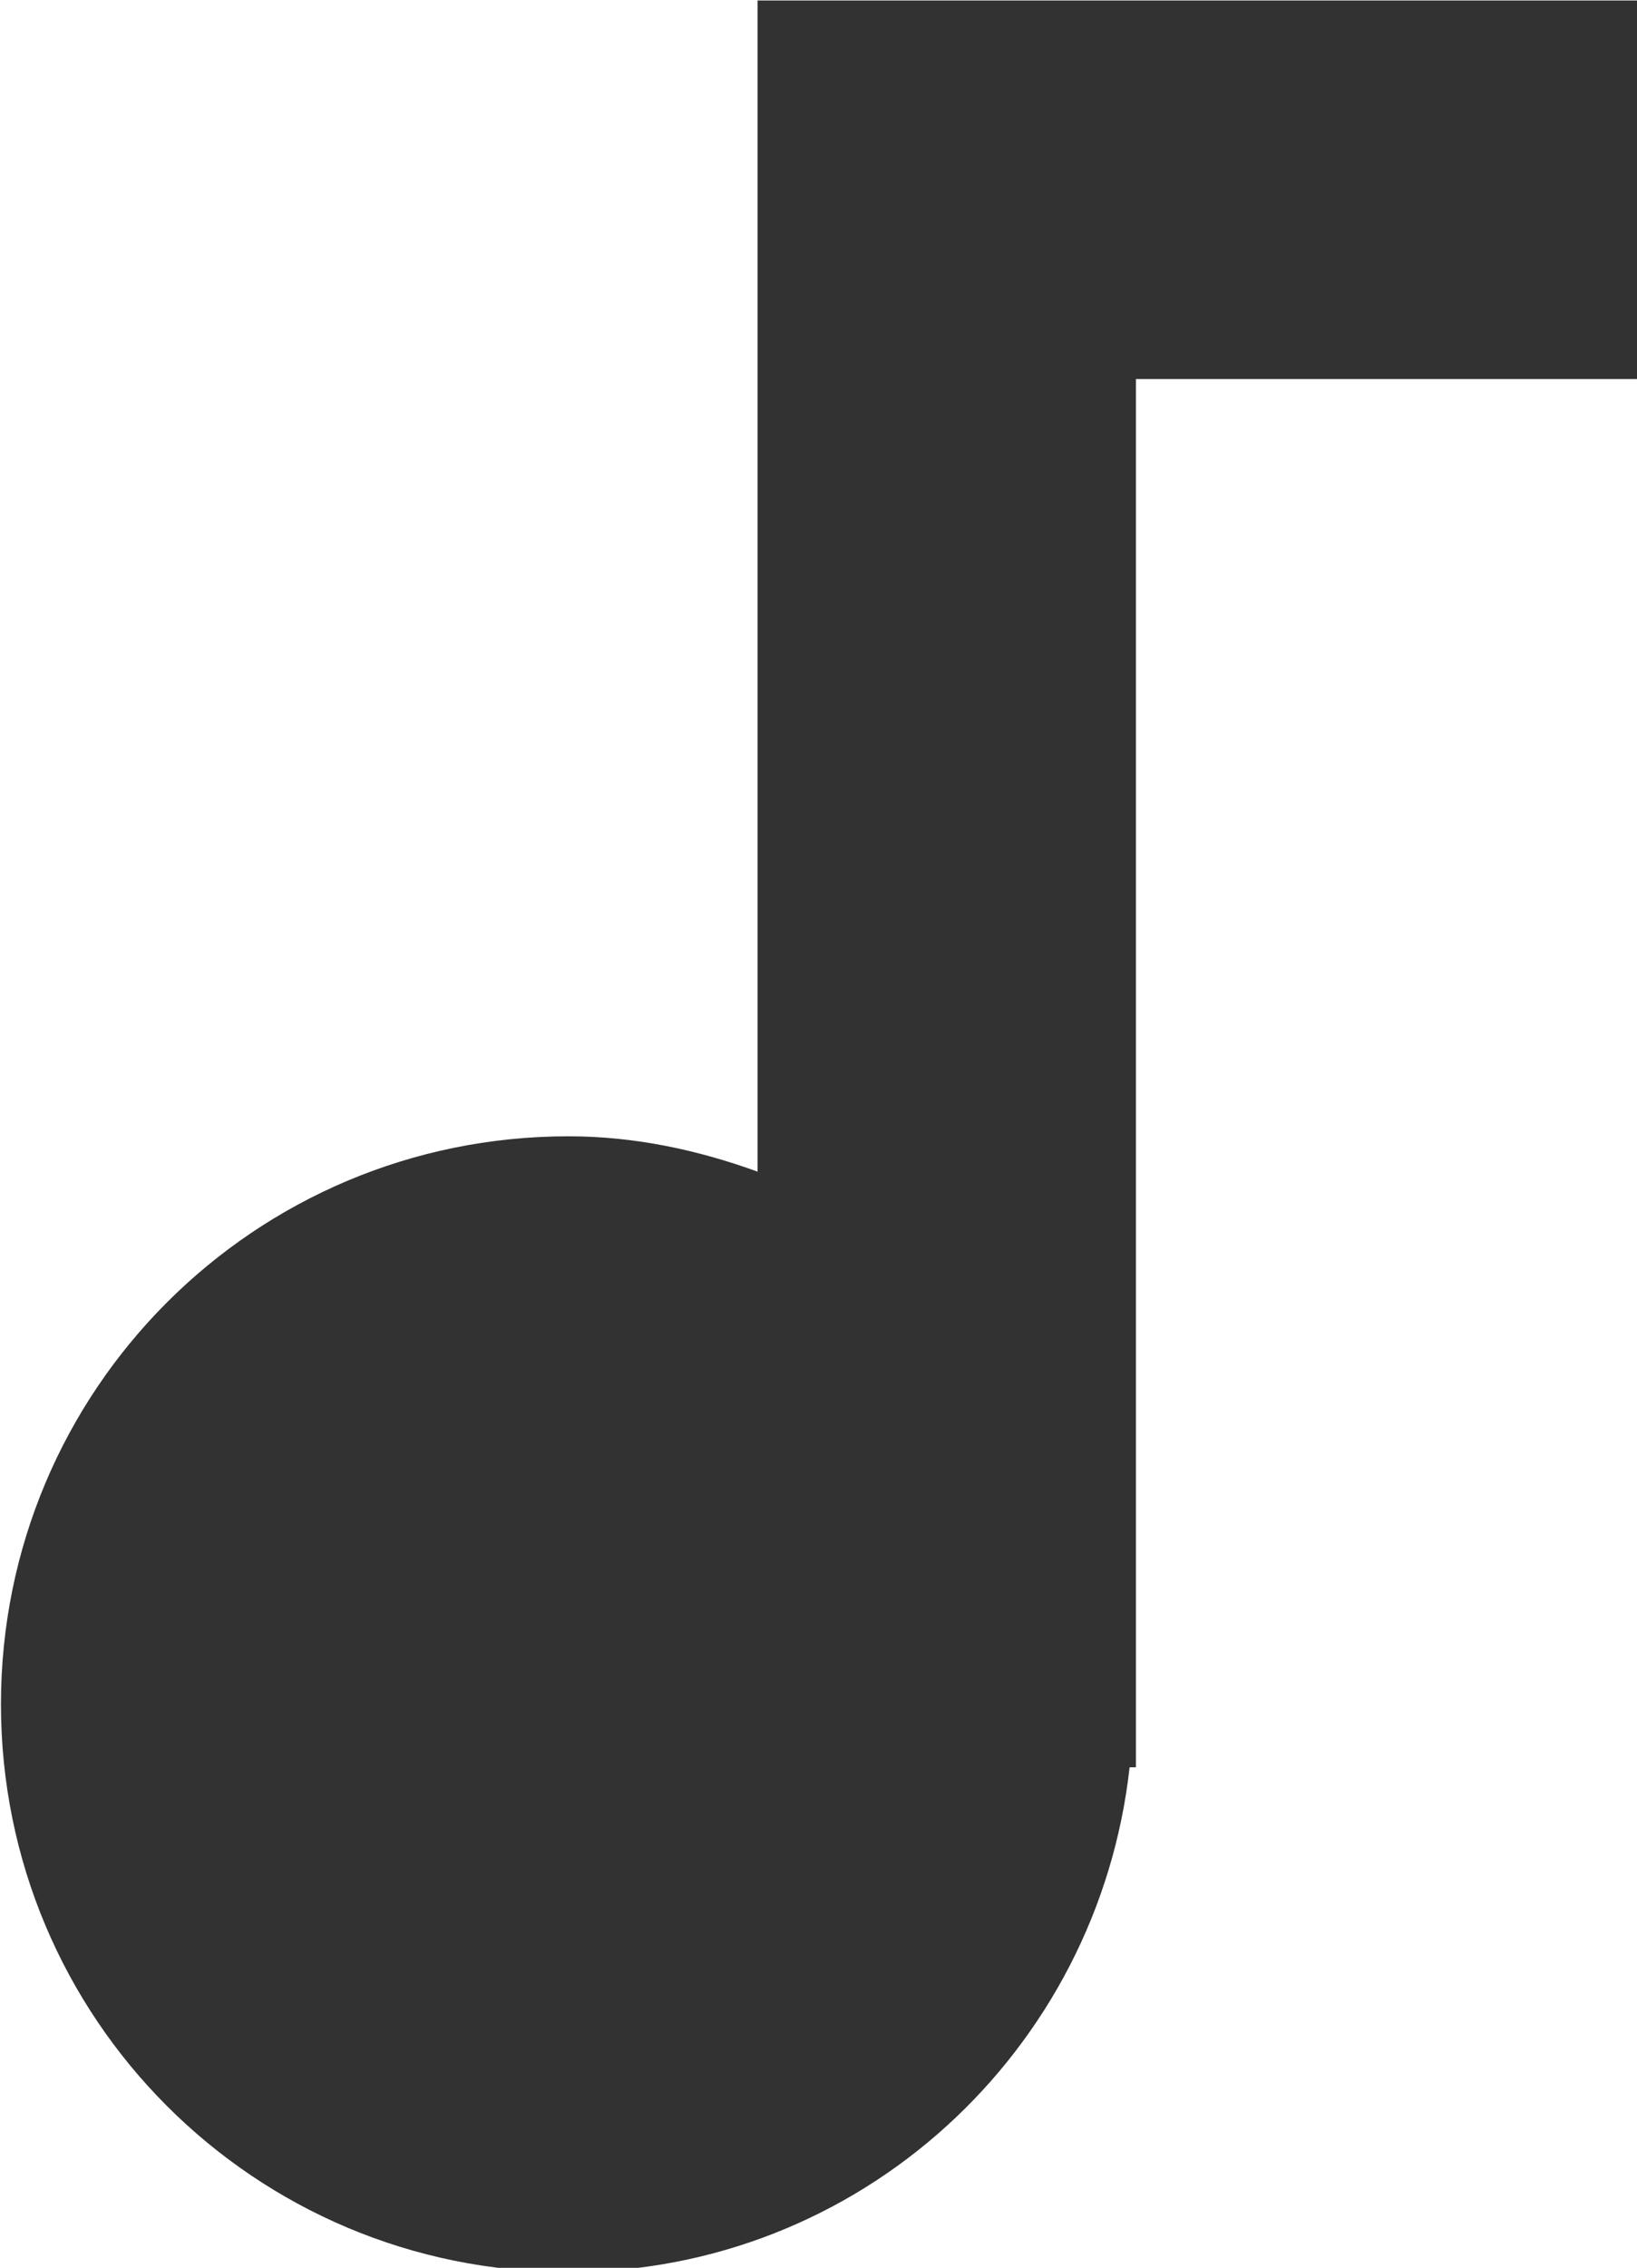 <?xml version="1.0" encoding="UTF-8" standalone="no"?>
<!-- Created with Inkscape (http://www.inkscape.org/) -->

<svg
   id="svg1100"
   version="1.1"
   viewBox="0 0 3.44 4.762"
   height="4.762mm"
   width="3.44mm"
   xmlns="http://www.w3.org/2000/svg"
   xmlns:svg="http://www.w3.org/2000/svg">
  <defs
     id="defs1097" />
  <g
     id="New_Layer_1652808974.7162914"
     style="display:inline"
     transform="translate(-1.458,-800.141)">
    <path
       id="Vector-04"
       d="m 12,3 v 9.28 C 11.53,12.11 11.03,12 10.5,12 8.01,12 6,14.01 6,16.5 c 0,2.49 2.01,4.5 4.5,4.5 2.31,0 4.2,-1.75 4.45,-4 H 15 V 6 h 4 V 3 Z"
       fill="#323232"
       transform="matrix(0.265,0,0,0.265,-0.13,799.347)" />
  </g>
</svg>
